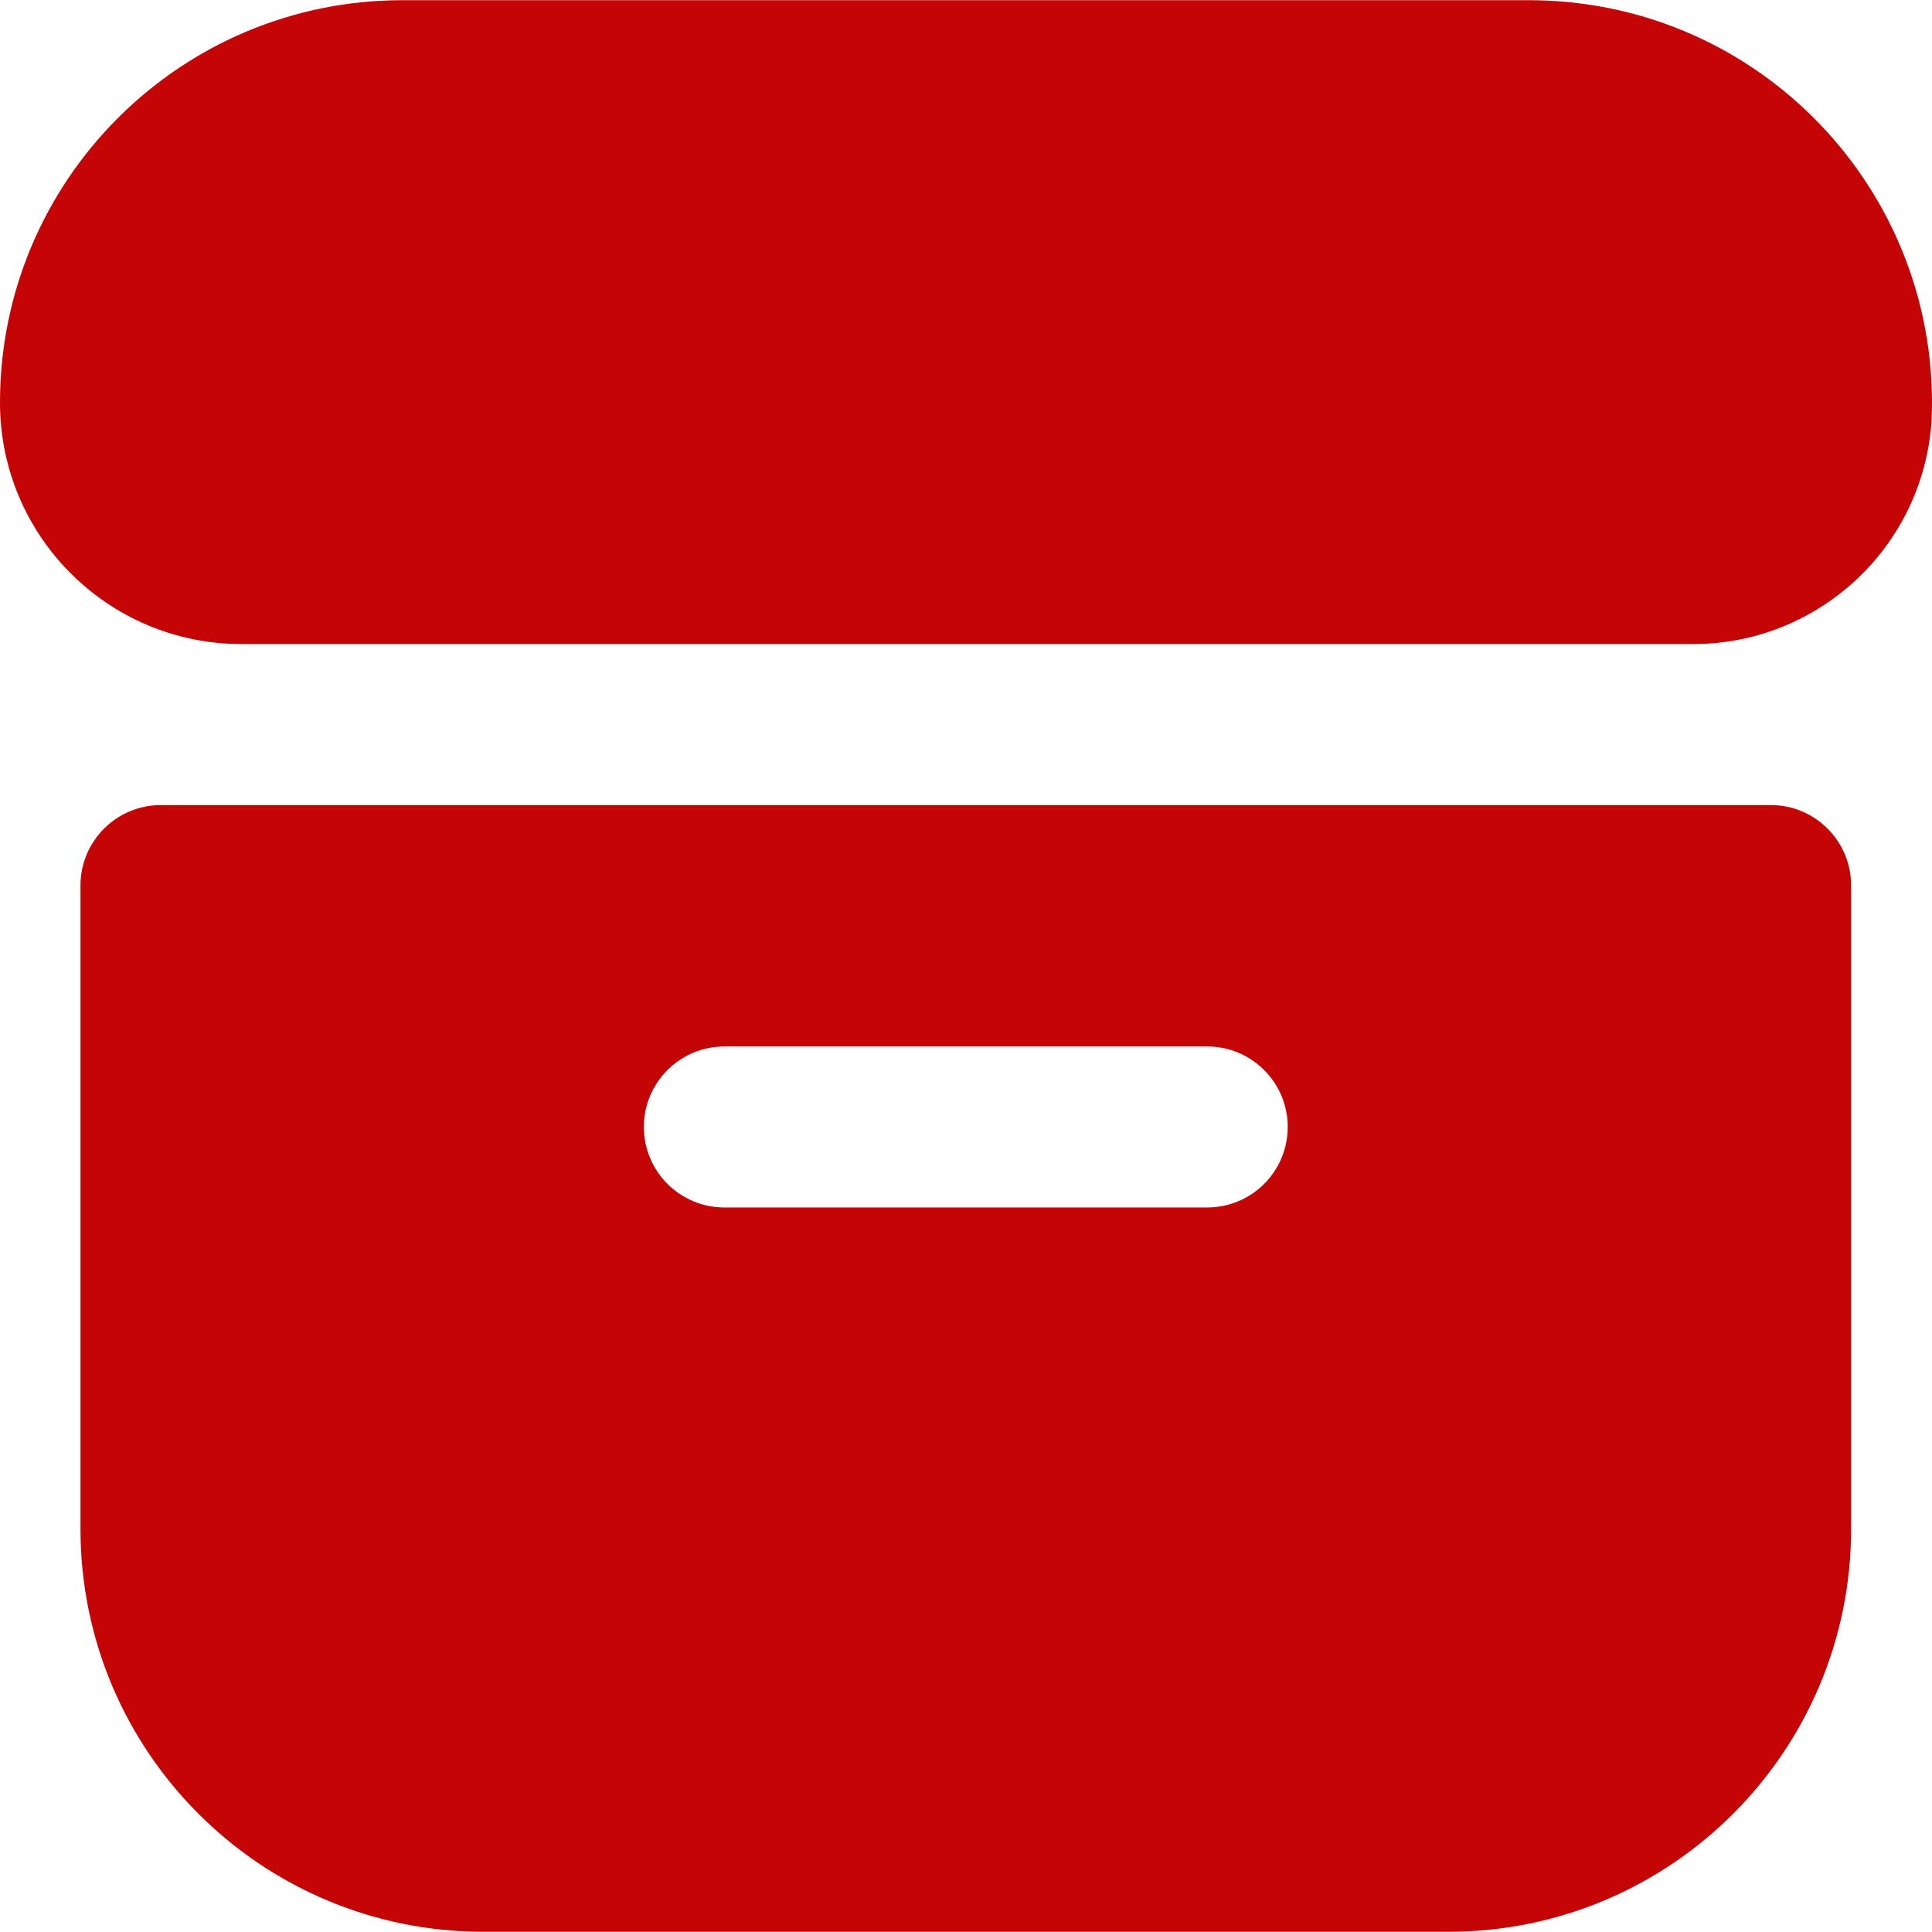 <?xml version="1.0" encoding="UTF-8"?>
<!-- Generator: Adobe Illustrator 25.0.0, SVG Export Plug-In . SVG Version: 6.00 Build 0)  -->
<svg xmlns="http://www.w3.org/2000/svg" xmlns:xlink="http://www.w3.org/1999/xlink" version="1.1" id="Capa_1" x="0px" y="0px" viewBox="0 0 512.103 512.103" style="enable-background:new 0 0 512.103 512.103;" xml:space="preserve" width="512" height="512">
<g>
	<path fill="#c50405" d="M405.333,0.052H106.667C47.756,0.052,0,47.808,0,106.718l0,0c0,35.346,28.654,64,64,64h384   c33.692,0.411,61.813-25.619,64-59.243C514.568,52.562,468.892,2.721,409.979,0.153C408.431,0.085,406.882,0.052,405.333,0.052z"/>
	<path fill="#c50405" d="M469.333,213.385H42.667c-11.782,0-21.333,9.551-21.333,21.333v170.667C21.404,464.266,69.119,511.981,128,512.052h256   c58.881-0.071,106.596-47.786,106.667-106.667V234.718C490.667,222.936,481.115,213.385,469.333,213.385z M320,320.052H192   c-11.782,0-21.333-9.551-21.333-21.333s9.551-21.333,21.333-21.333h128c11.782,0,21.333,9.551,21.333,21.333   S331.782,320.052,320,320.052z"/>
</g>















</svg>
